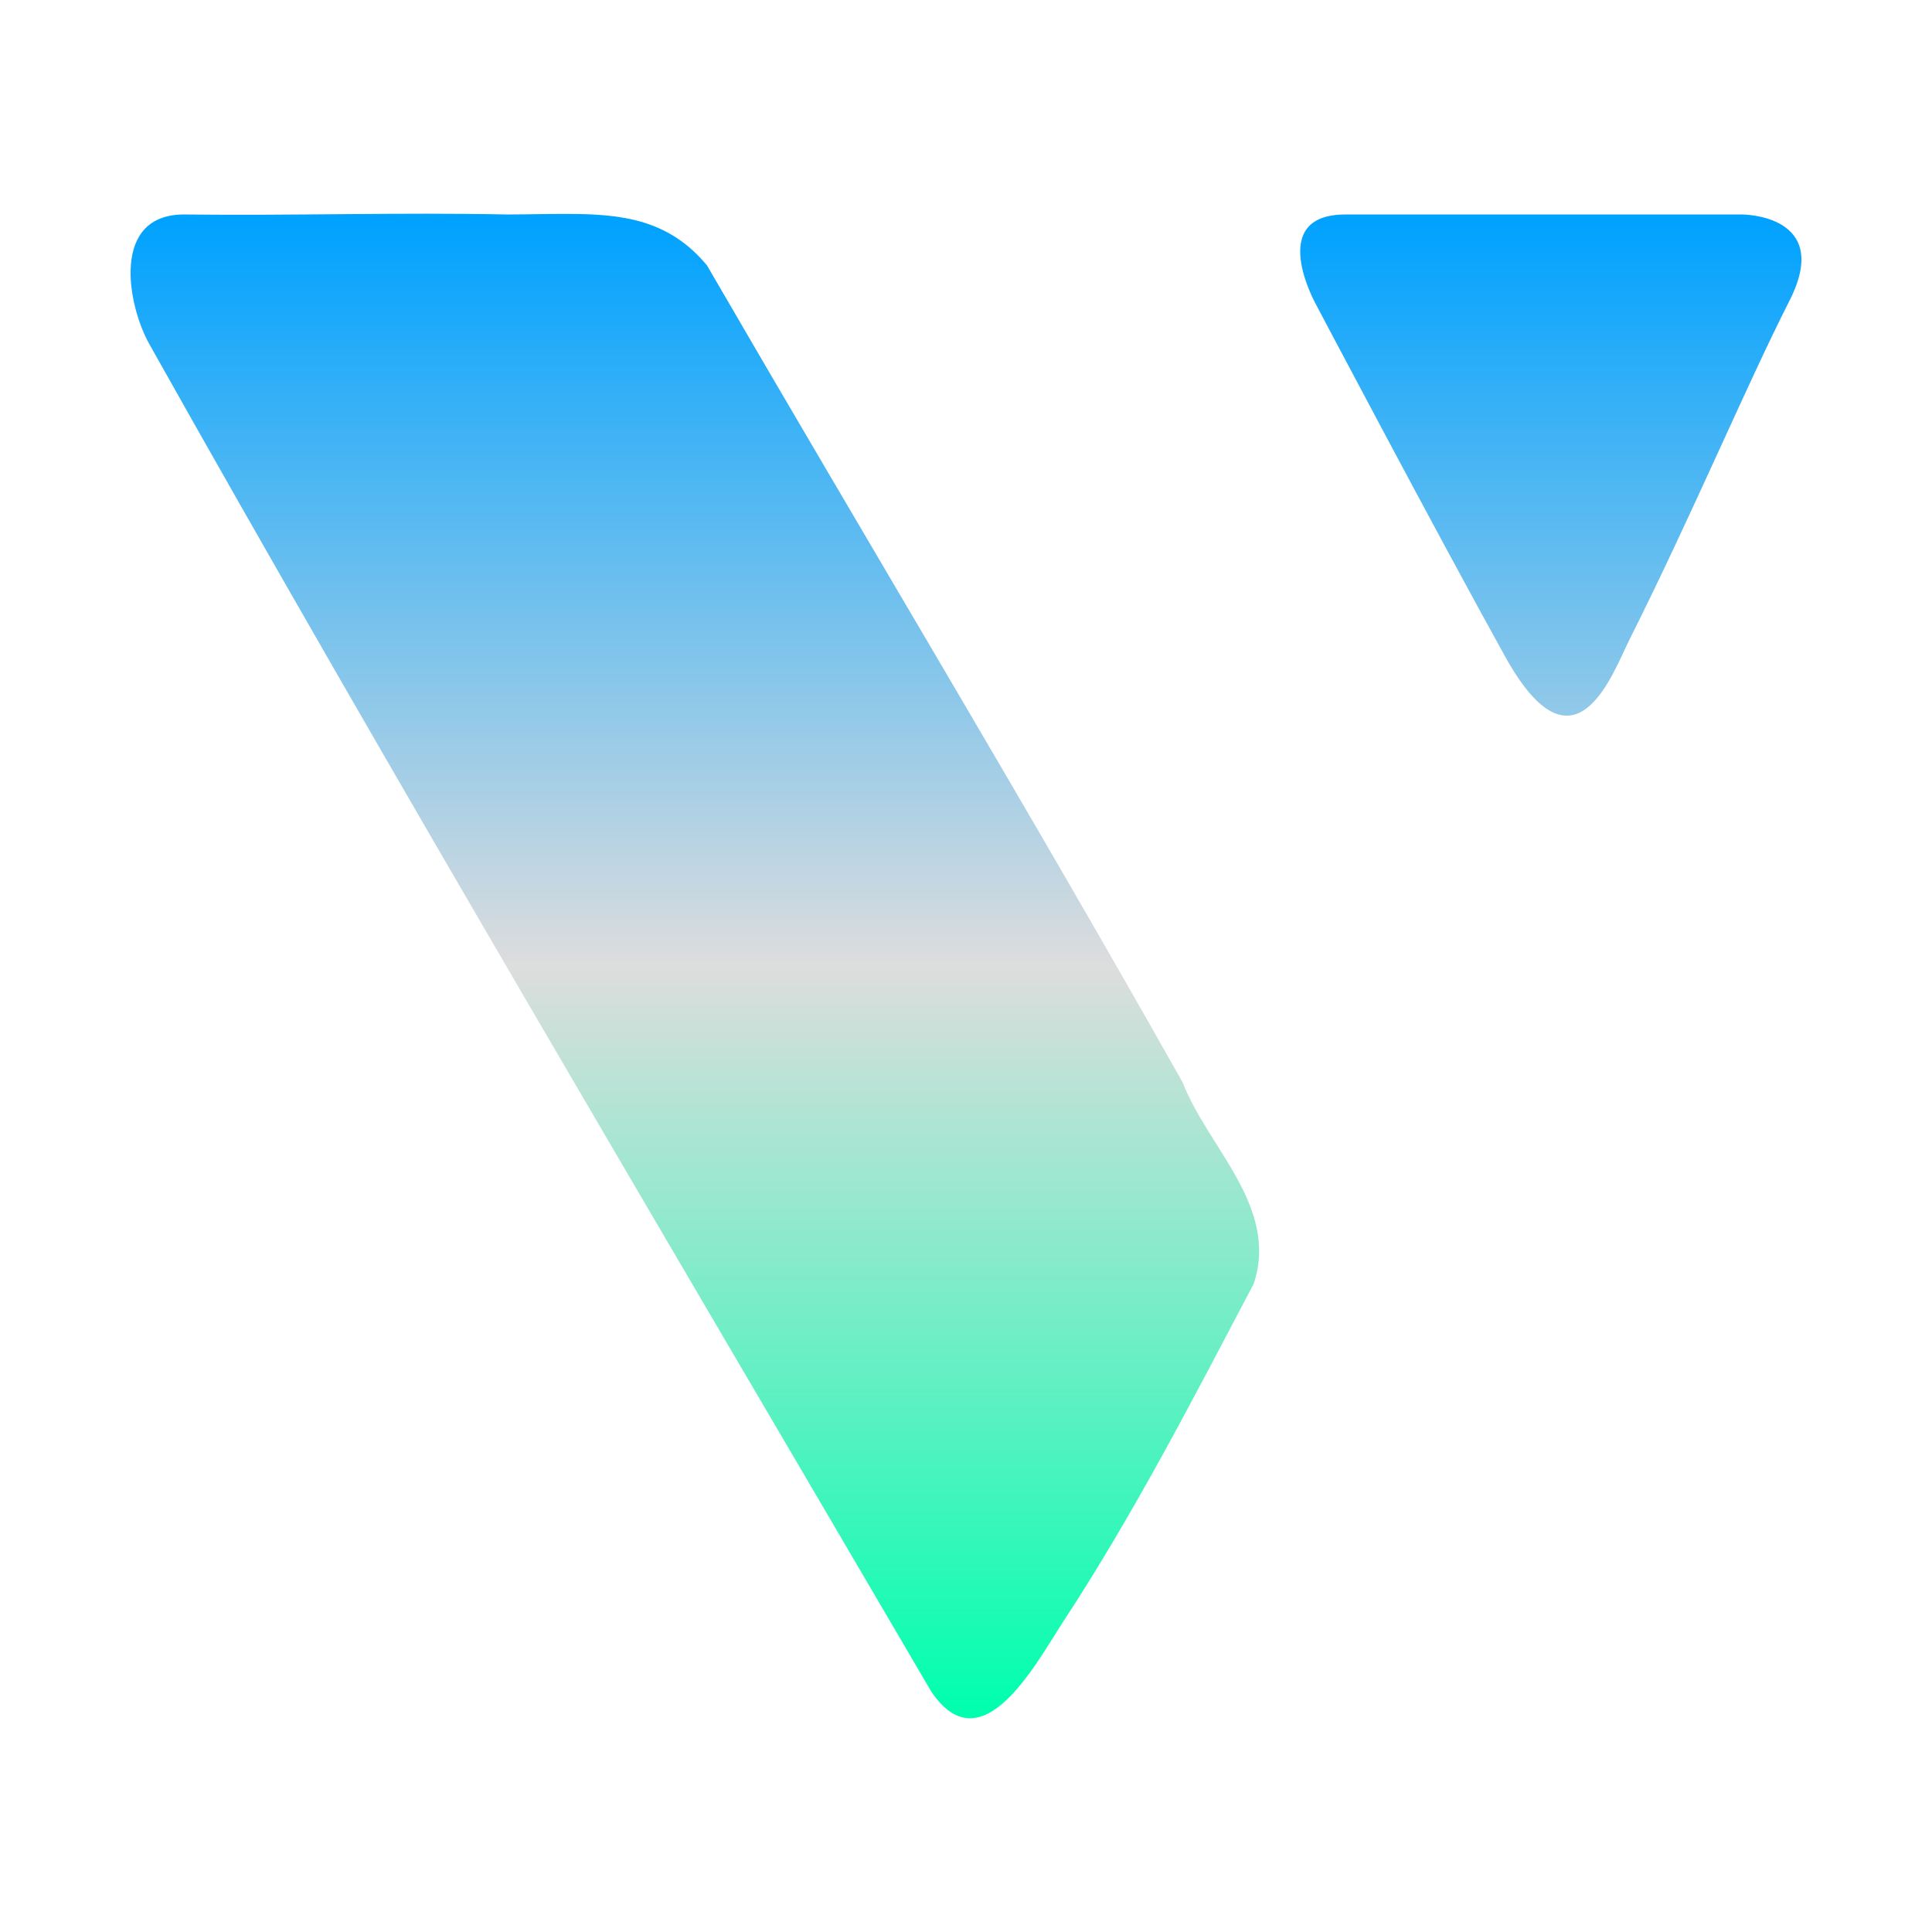 <svg xmlns="http://www.w3.org/2000/svg" xmlns:xlink="http://www.w3.org/1999/xlink" width="64px" height="64px" viewBox="0 0 64 64" version="1.1">
<defs>
<linearGradient id="linear0" gradientUnits="userSpaceOnUse" x1="0" y1="0" x2="0" y2="1" gradientTransform="matrix(55.351,0,0,49.838,4.324,7.081)">
<stop offset="0" style="stop-color:#00a2ff;stop-opacity:1;"/>
<stop offset="0.5" style="stop-color:#dddddd;stop-opacity:1;"/>
<stop offset="1" style="stop-color:#00ffae;stop-opacity:1;"/>
</linearGradient>
</defs>
<g id="surface1">
<path style=" stroke:none;fill-rule:nonzero;fill:url(#linear0);" d="M 18.781 7.086 C 18.16 7.082 17.5 7.105 16.797 7.105 C 13.238 7.031 9.68 7.148 6.121 7.105 C 3.652 7.086 4.227 10.109 4.938 11.383 C 12.828 25.445 22.16 41.191 30.852 56.039 C 32.516 58.504 34.285 55.16 35.215 53.727 C 37.586 50.109 39.531 46.32 41.531 42.527 C 42.375 39.977 40.012 38.016 39.176 35.855 C 34.043 26.746 28.652 17.812 23.418 8.789 C 22.164 7.285 20.645 7.086 18.781 7.086 Z M 44.566 7.105 C 41.914 7.105 43.598 10.094 43.598 10.094 C 43.598 10.094 47.578 17.637 49.867 21.762 C 52.164 25.891 53.402 22.34 53.973 21.199 C 56.039 17.086 57.836 12.801 59.281 9.957 C 60.73 7.105 57.715 7.105 57.715 7.105 Z M 44.566 7.105 "/>
</g>
</svg>
